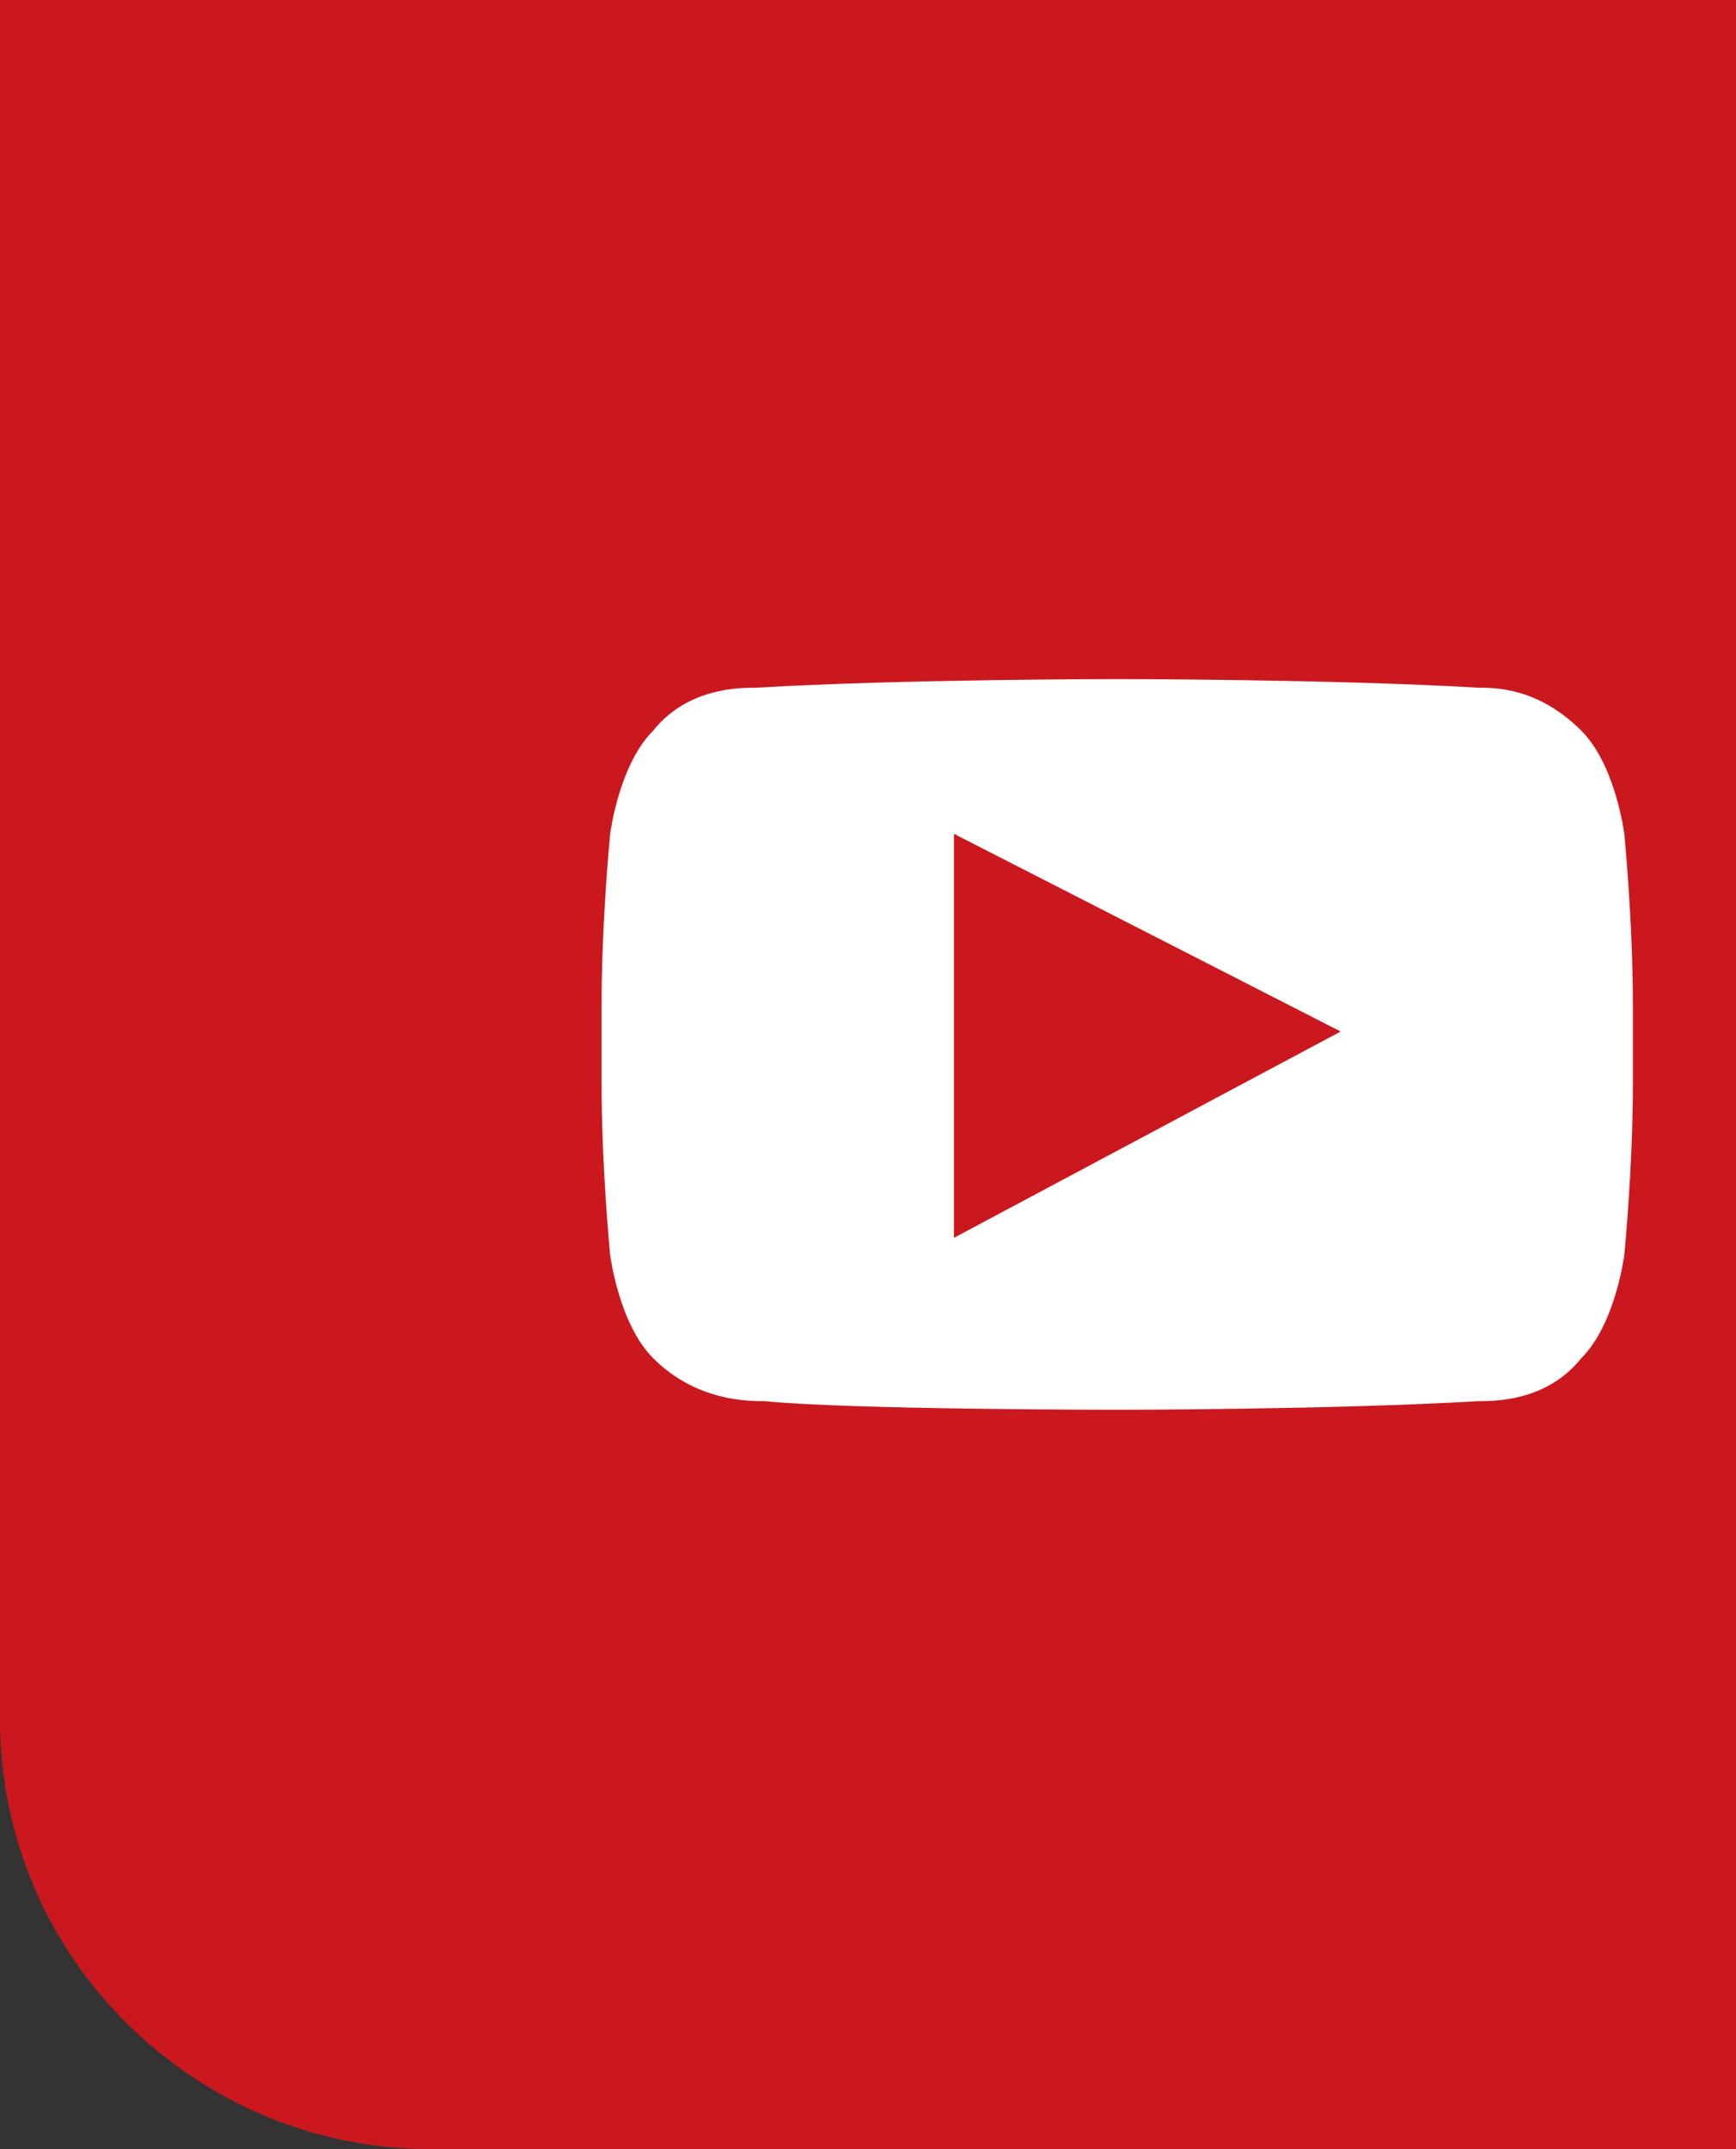 <?xml version="1.0" encoding="utf-8"?>
<!-- Generator: Adobe Illustrator 18.1.1, SVG Export Plug-In . SVG Version: 6.00 Build 0)  -->
<svg version="1.1" id="Layer_1" xmlns="http://www.w3.org/2000/svg" xmlns:xlink="http://www.w3.org/1999/xlink" x="0px" y="0px"
	 viewBox="0 0 20.2 25" enable-background="new 0 0 20.2 25" xml:space="preserve">
<rect x="0" y="0" width="20.2" height="25" fill="#333333" stroke="none"/>
<path fill="#CB181E" d="M0,0v20c0,2.8,2.3,5,5,5h7.5h7.7v-1V0H0z"/>
<g id="Lozenge_4_">
	<g>
		<path fill="#FFFFFF" d="M18.9,9.7c0,0-0.1-0.8-0.5-1.2c-0.5-0.5-1-0.5-1.2-0.5C15.5,7.9,13,7.9,13,7.9h0c0,0-2.5,0-4.2,0.1
			c-0.2,0-0.8,0-1.2,0.5C7.2,8.9,7.1,9.7,7.1,9.7s-0.1,1-0.1,2v0.9c0,1,0.1,2,0.1,2s0.1,0.8,0.5,1.2c0.5,0.5,1.1,0.5,1.3,0.5
			c1,0.1,4.1,0.1,4.1,0.1s2.5,0,4.2-0.1c0.2,0,0.8,0,1.2-0.5c0.4-0.4,0.5-1.2,0.5-1.2s0.1-1,0.1-2v-0.9C19,10.7,18.9,9.7,18.9,9.7z
			 M11.1,14.4l0-4.7l4.5,2.3L11.1,14.4z"/>
	</g>
</g>
</svg>
